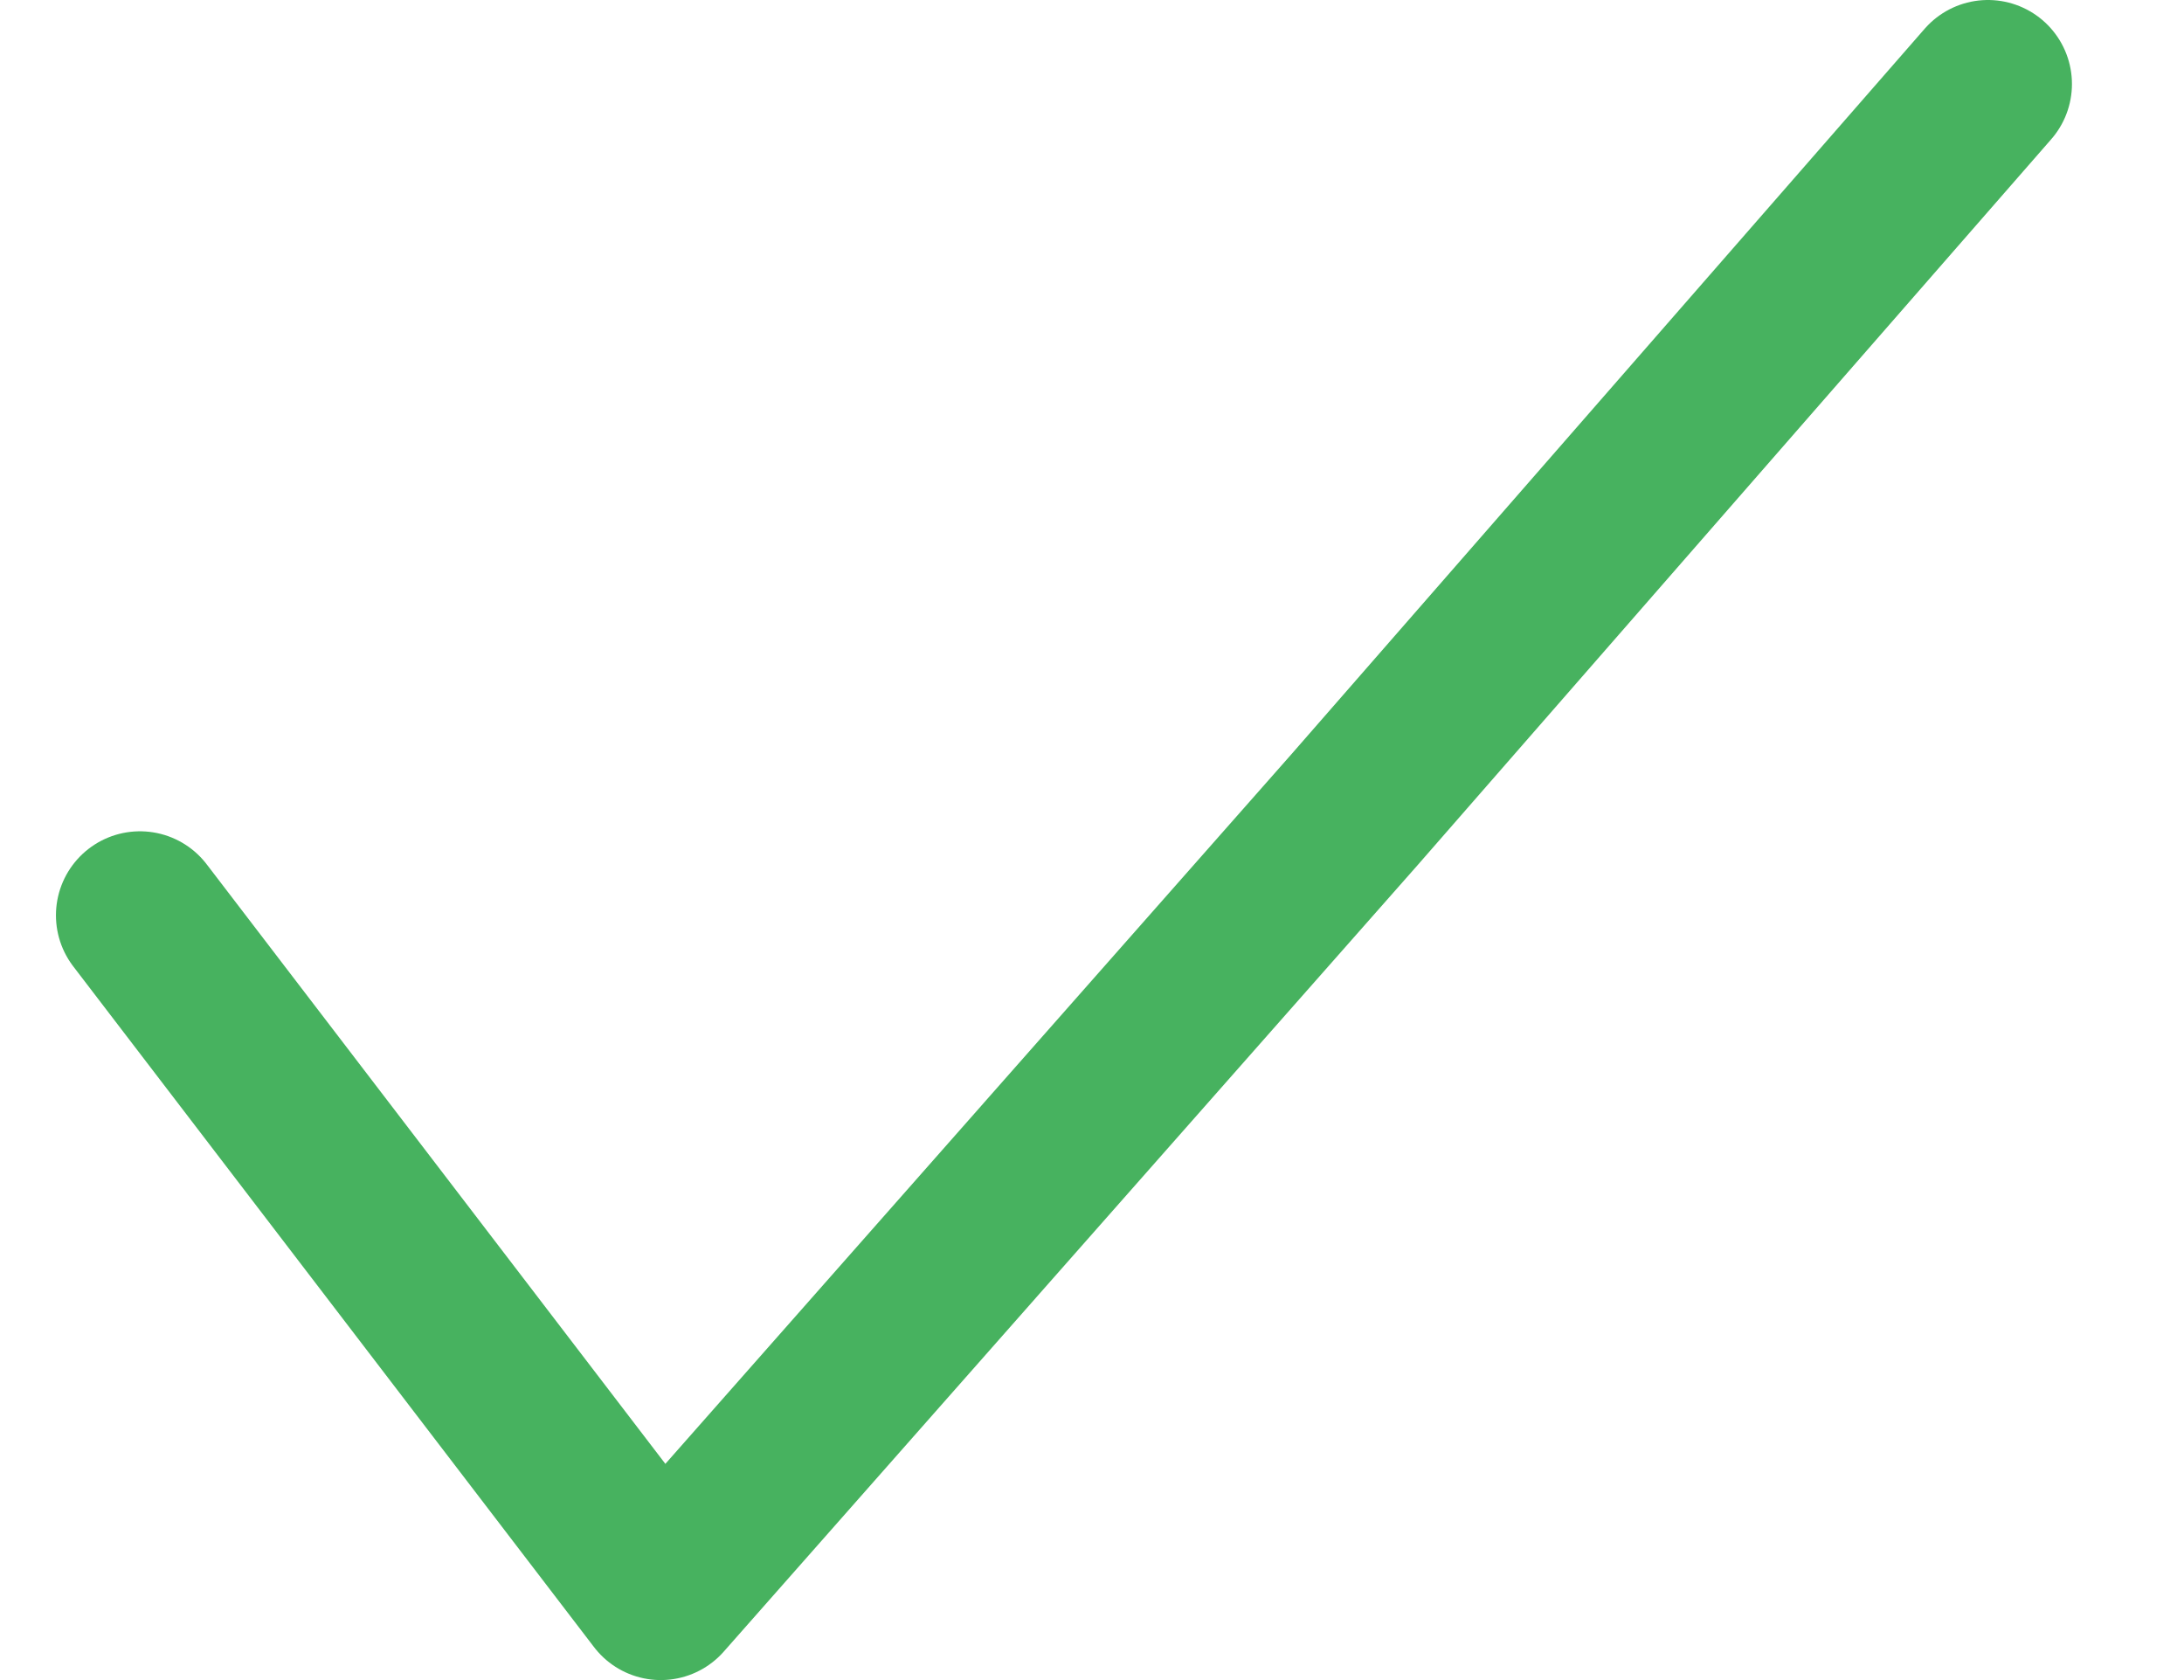 <svg width="13" height="10" viewBox="0 0 13 10" fill="none" xmlns="http://www.w3.org/2000/svg">
<path d="M0.833 5.448L3.933 9.5L8.062 4.82L11.833 0.5" stroke="#47B25F" stroke-linecap="round" stroke-linejoin="round"/>
</svg>
